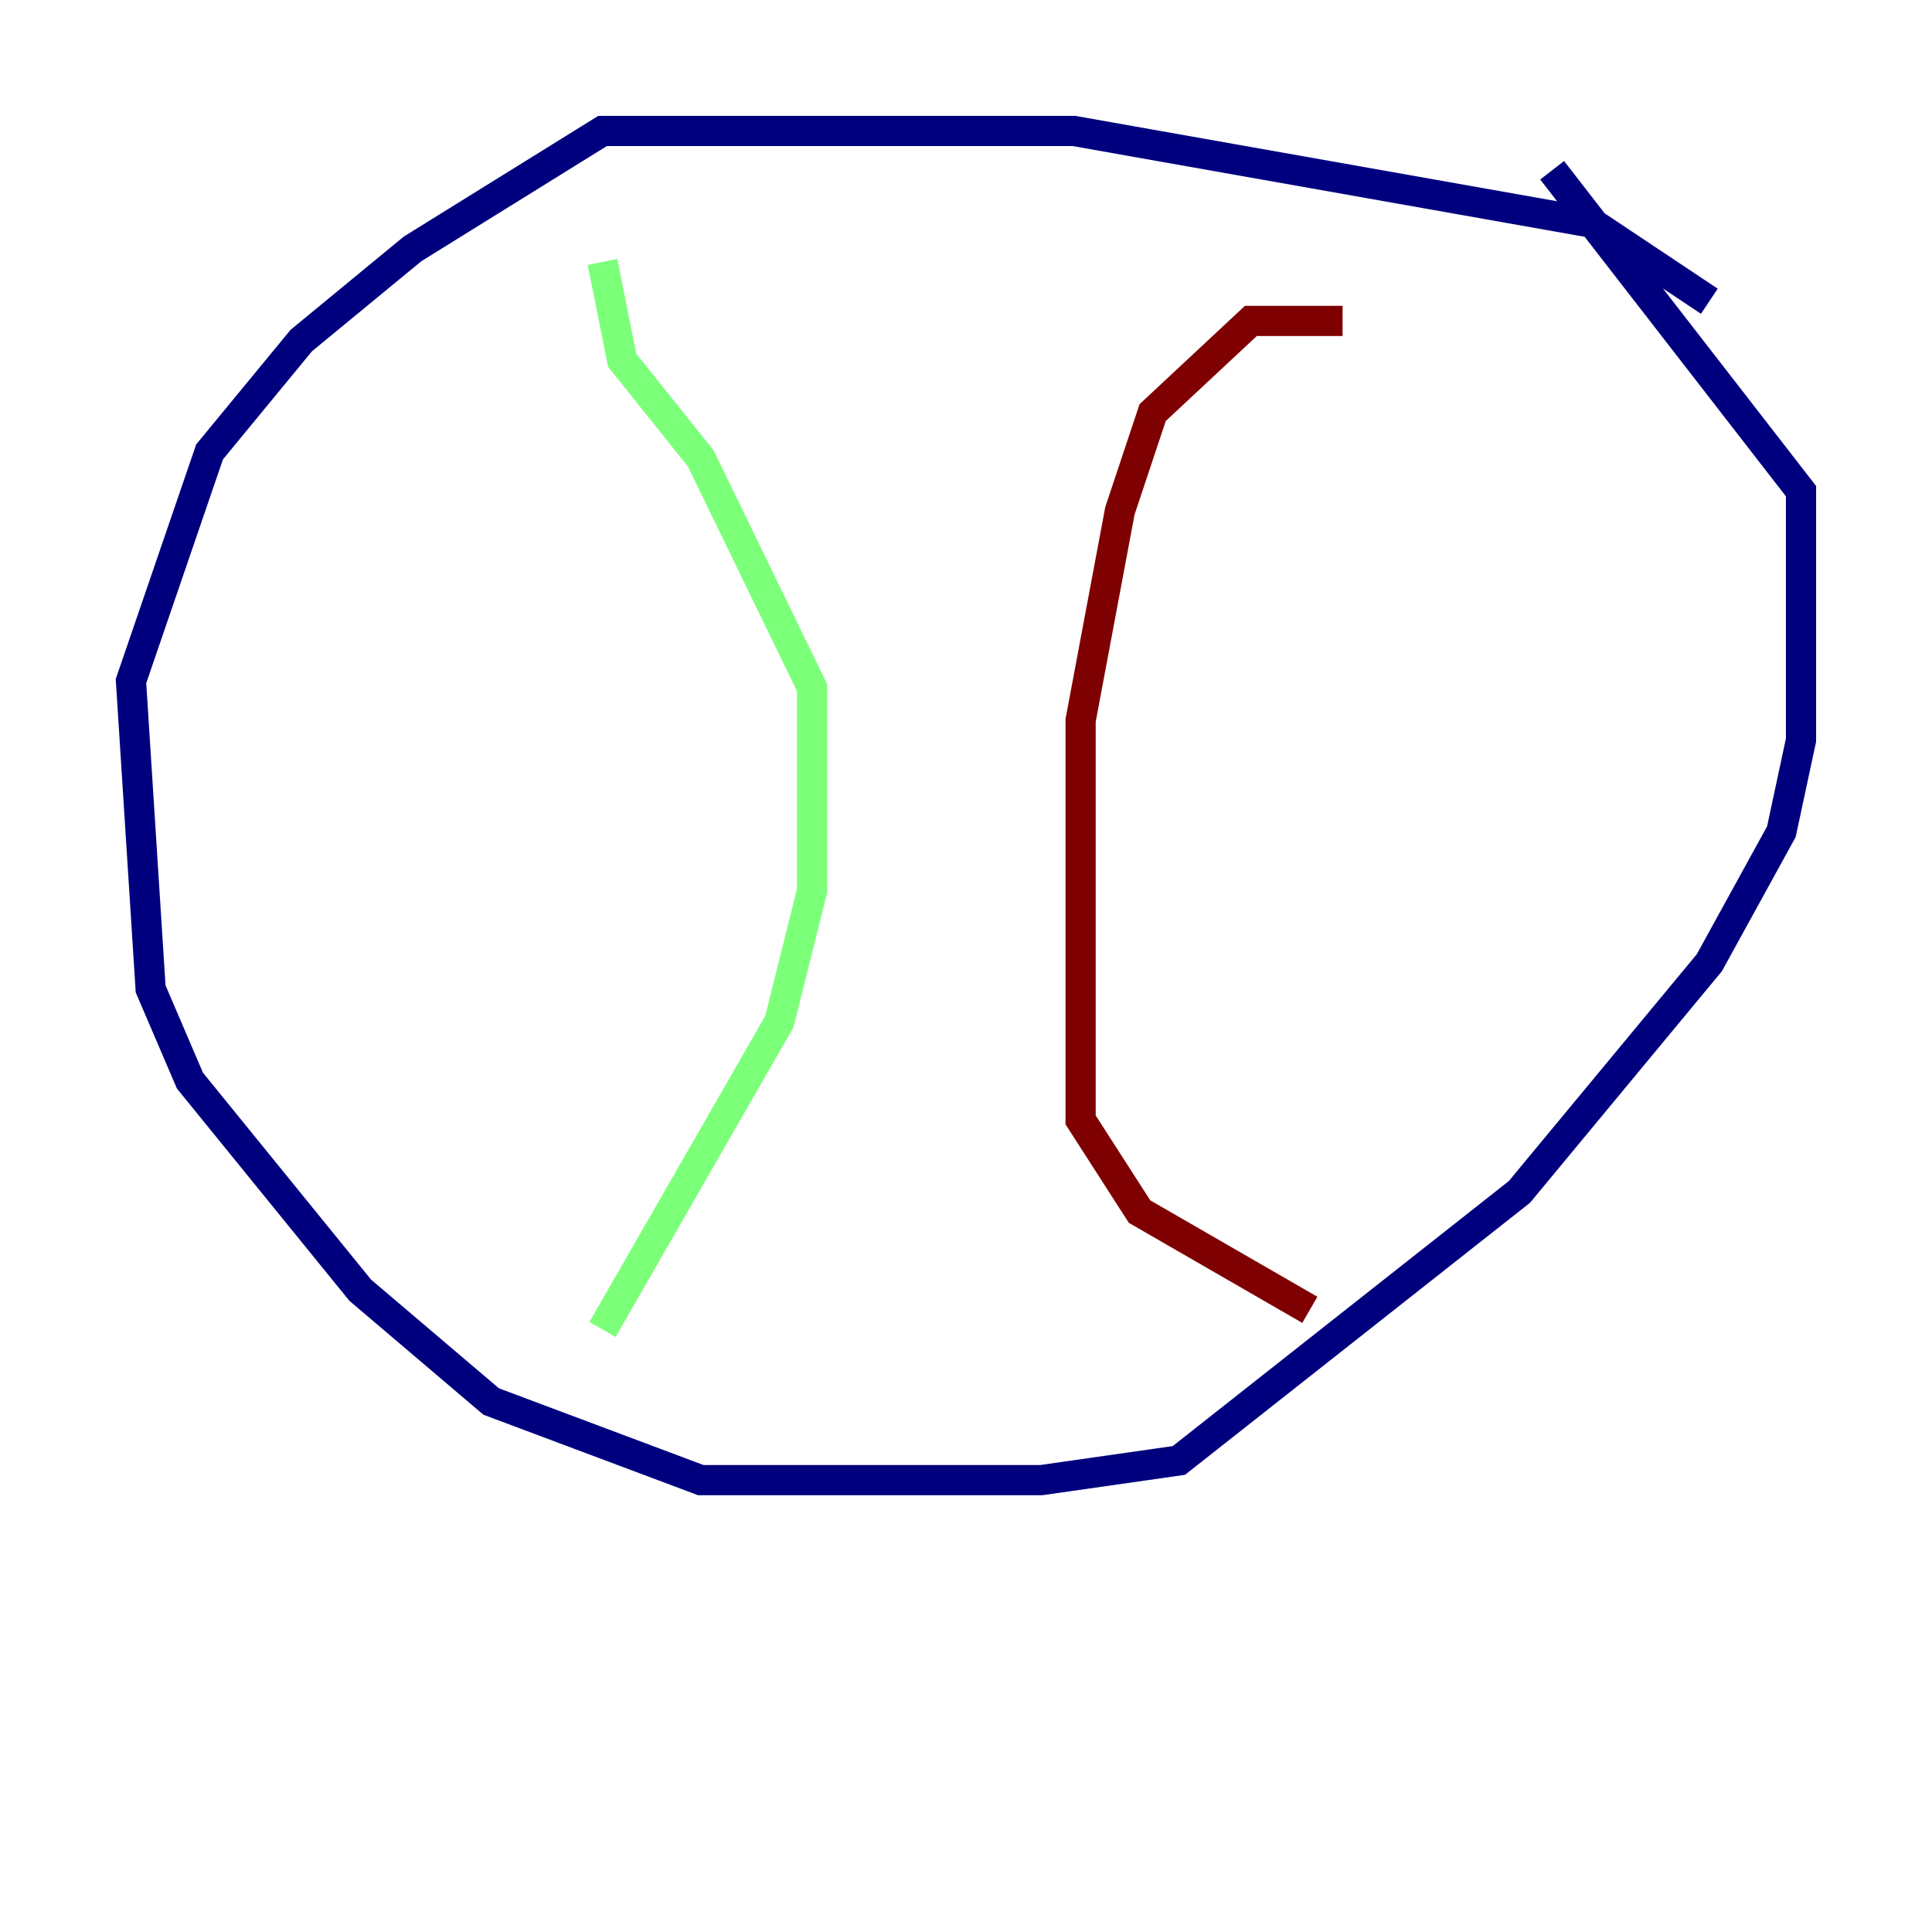 <?xml version="1.0" encoding="utf-8" ?>
<svg baseProfile="tiny" height="128" version="1.2" viewBox="0,0,128,128" width="128" xmlns="http://www.w3.org/2000/svg" xmlns:ev="http://www.w3.org/2001/xml-events" xmlns:xlink="http://www.w3.org/1999/xlink"><defs /><polyline fill="none" points="113.248,19.959 105.437,14.752 71.159,8.678 39.919,8.678 27.336,16.488 19.959,22.563 13.885,29.939 8.678,45.125 9.98,65.519 12.583,71.593 23.864,85.478 32.542,92.854 46.427,98.061 68.99,98.061 78.102,96.759 100.664,78.969 113.248,63.783 118.02,55.105 119.322,49.031 119.322,32.542 102.834,11.281" stroke="#00007f" stroke-width="2" /><polyline fill="none" points="39.919,17.356 41.22,23.864 46.427,30.373 53.803,45.559 53.803,59.01 51.634,67.688 39.919,88.081" stroke="#7cff79" stroke-width="2" /><polyline fill="none" points="88.949,21.261 82.875,21.261 76.366,27.336 74.197,33.844 71.593,47.729 71.593,74.197 75.498,80.271 86.78,86.78" stroke="#7f0000" stroke-width="2" /></svg>